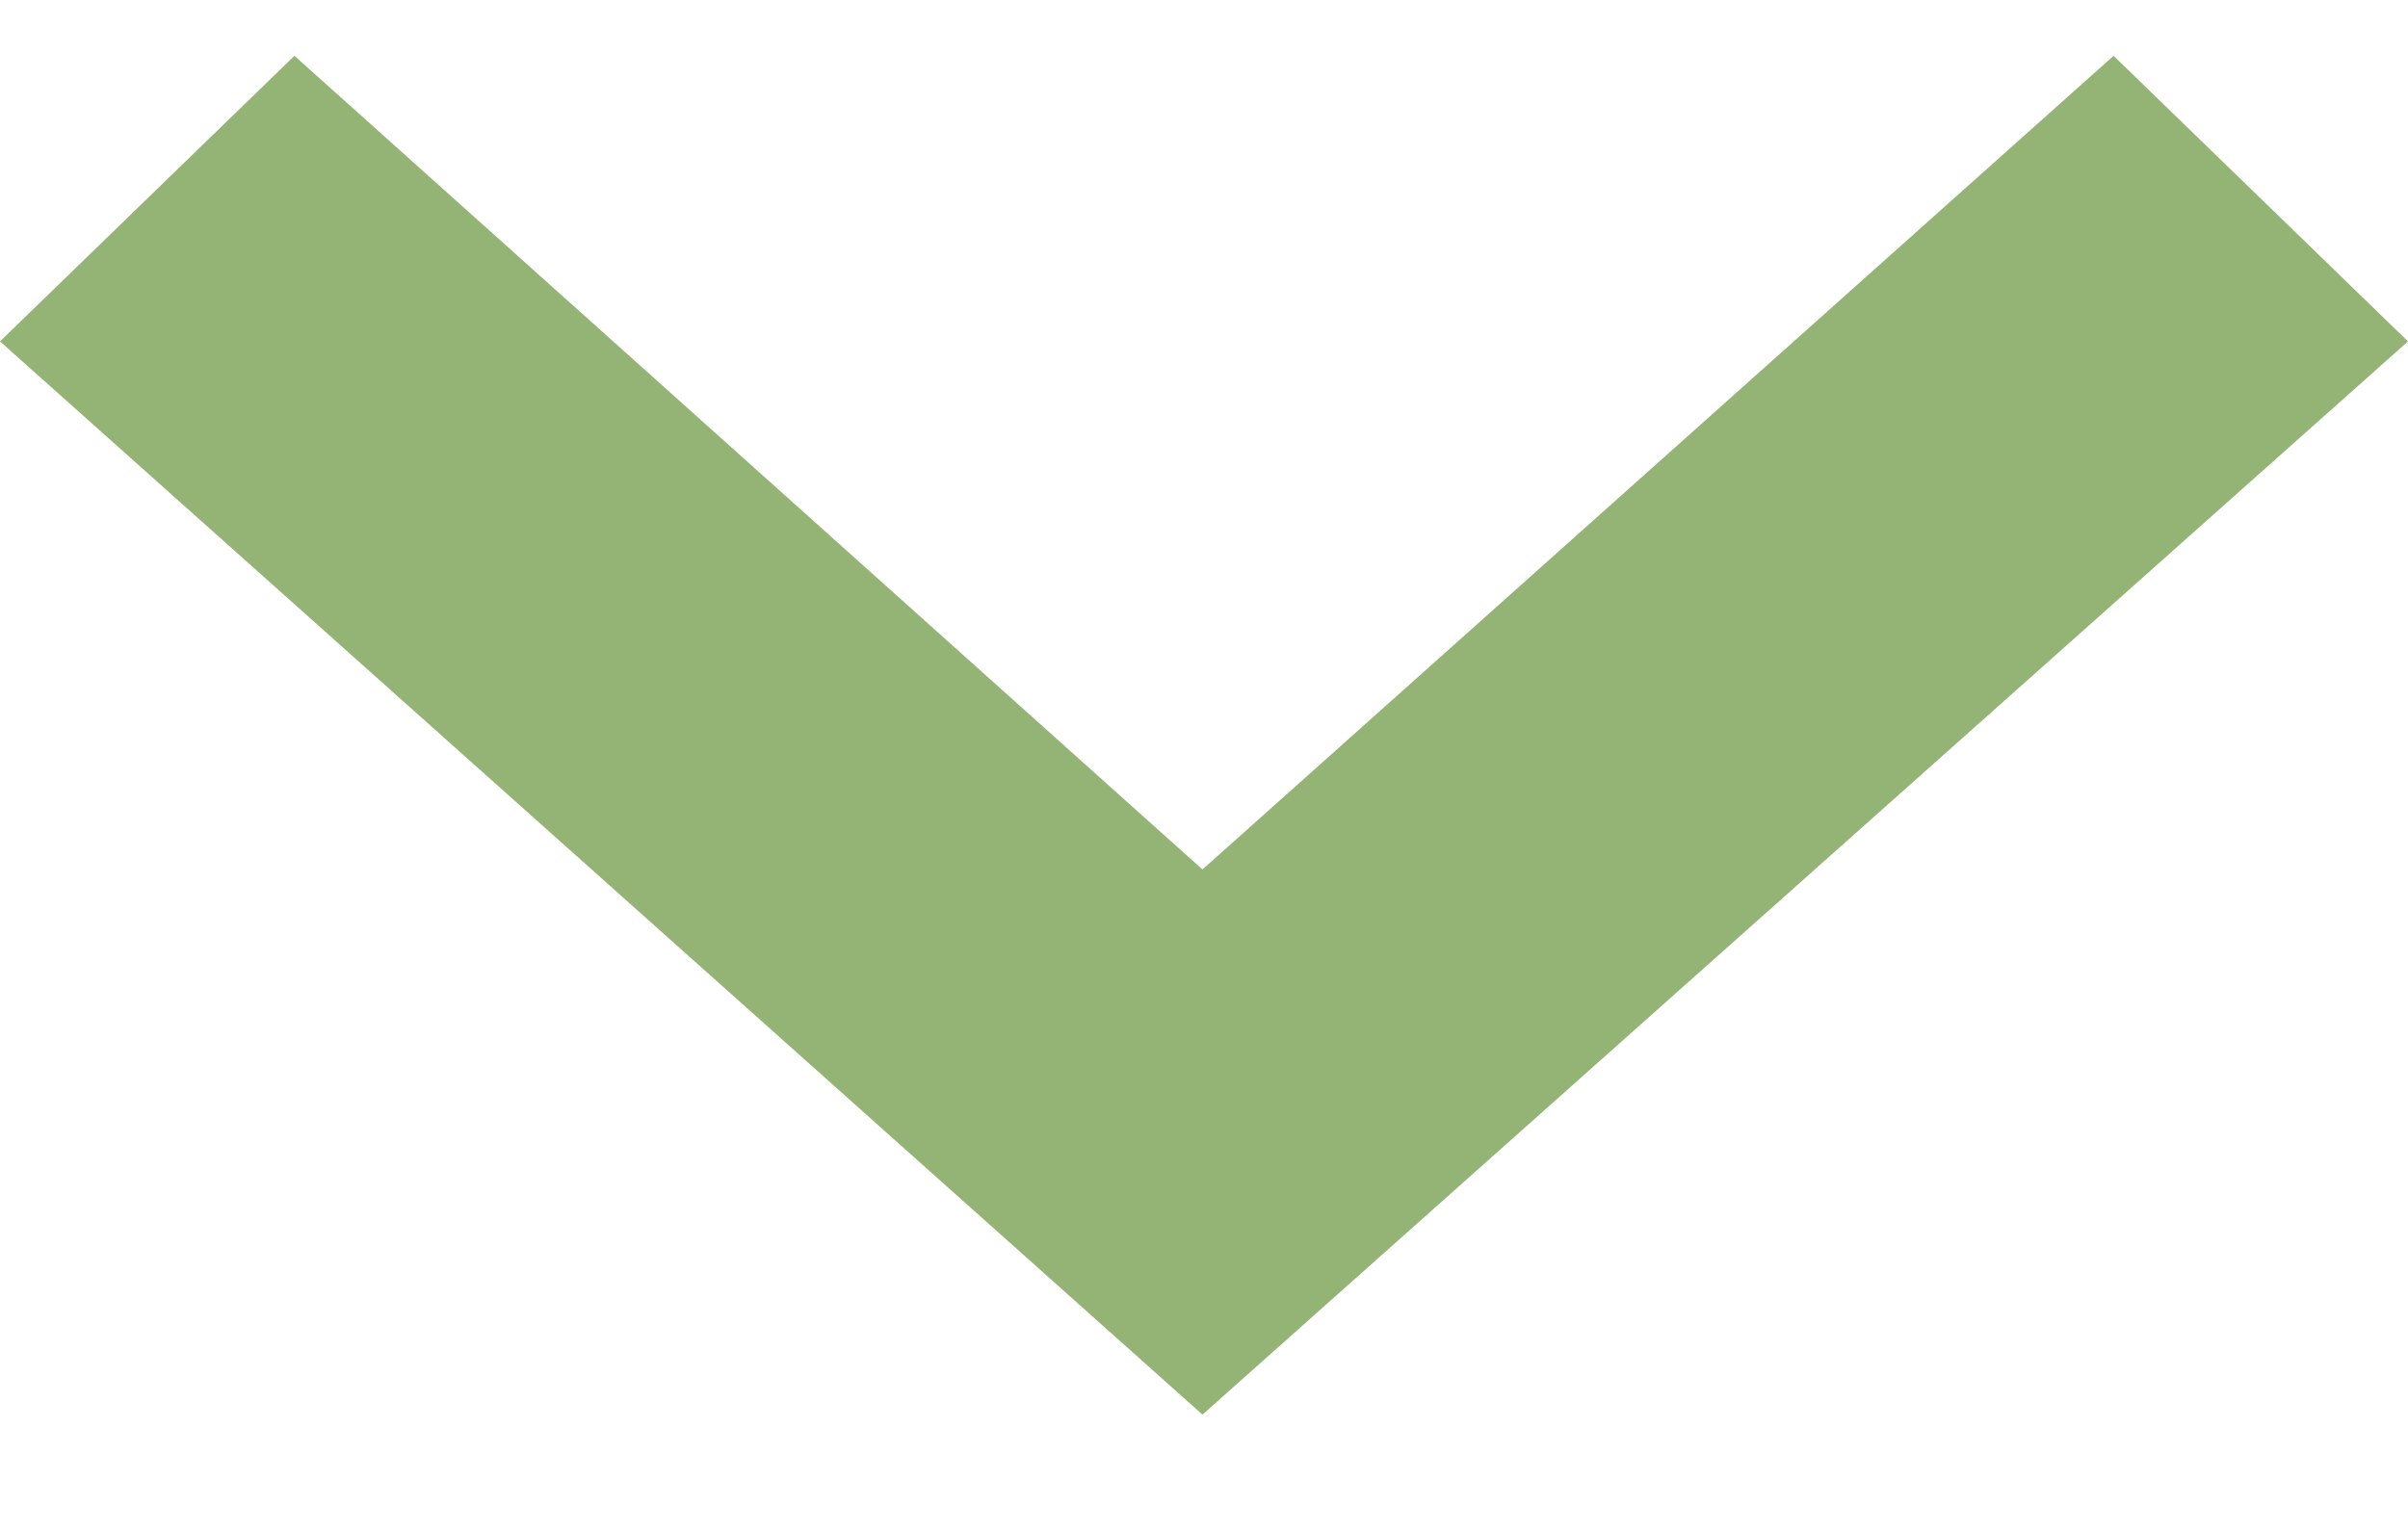 <svg width="11" height="7" viewBox="0 0 11 7" fill="none" xmlns="http://www.w3.org/2000/svg">
<path fill-rule="evenodd" clip-rule="evenodd" d="M5.493 3.973L1.345 0.255L0 1.56L5.493 6.464L11 1.56L9.655 0.255L5.493 3.973Z" fill="#93B474"/>
</svg>
